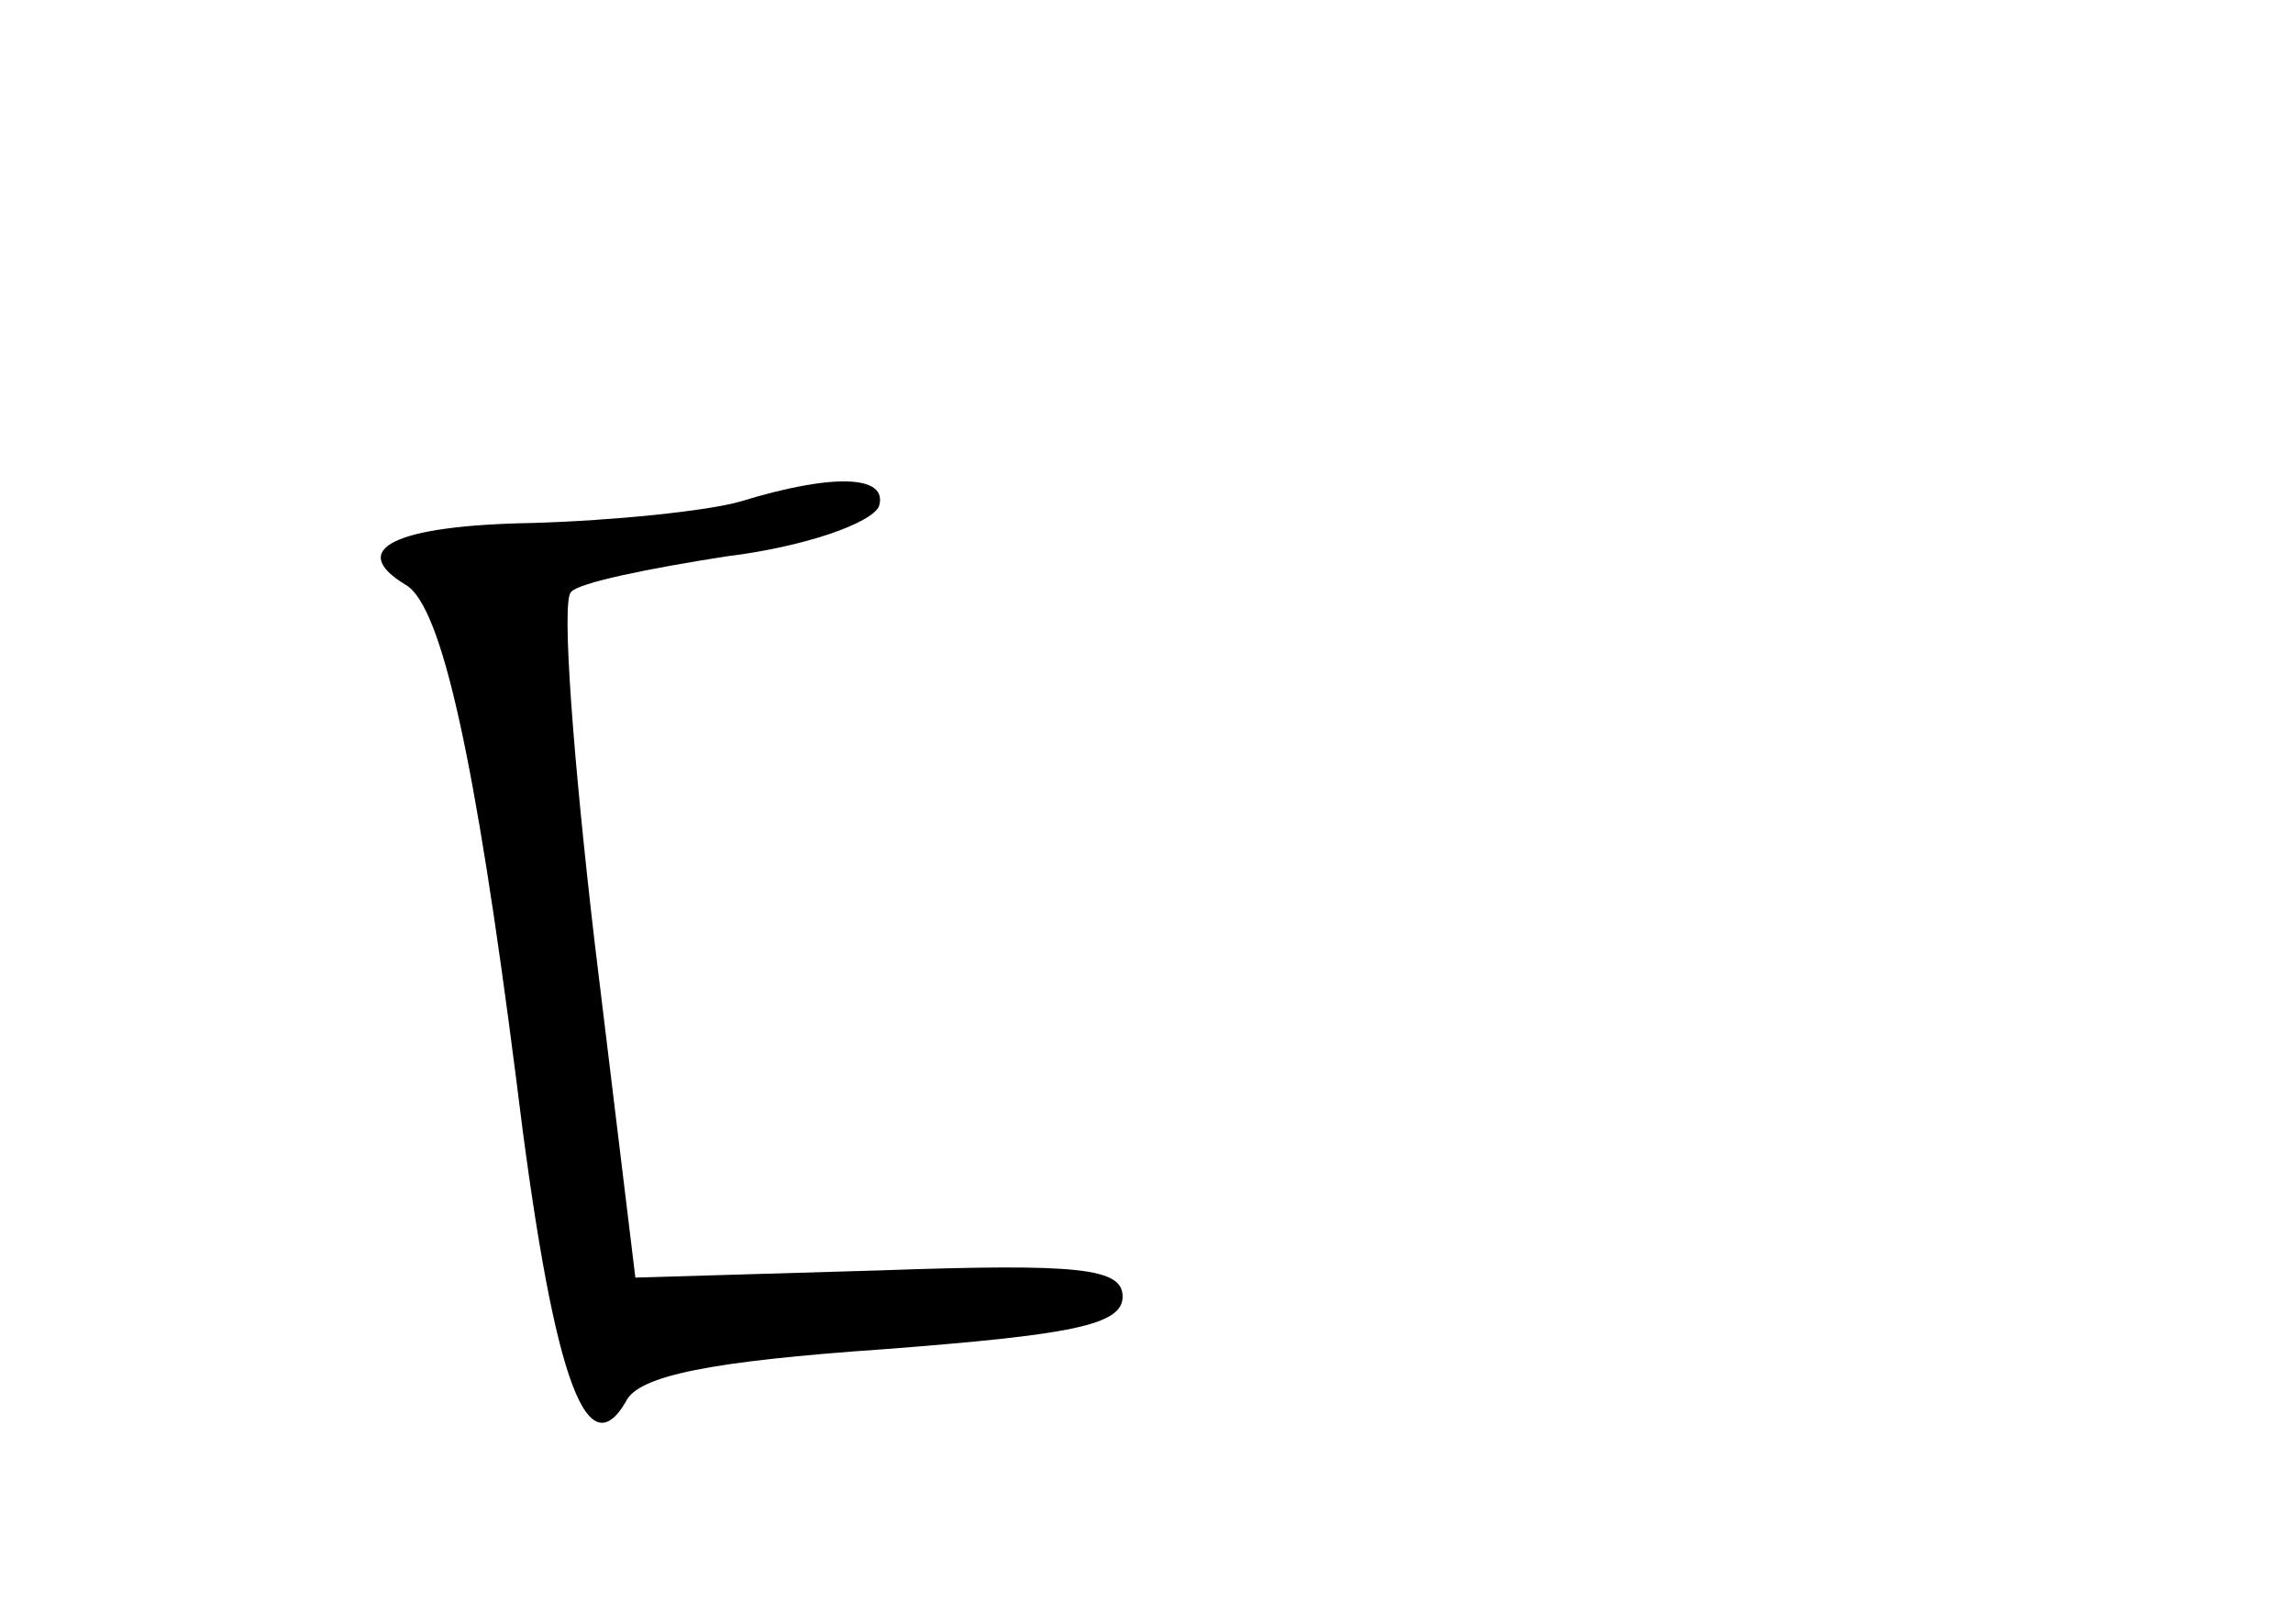 <?xml version="1.0" standalone="no"?>
<!DOCTYPE svg PUBLIC "-//W3C//DTD SVG 20010904//EN"
 "http://www.w3.org/TR/2001/REC-SVG-20010904/DTD/svg10.dtd">
<svg version="1.0" xmlns="http://www.w3.org/2000/svg"
 width="96pt" height="68pt" viewBox="0 0 96 68"
 preserveAspectRatio="xMidYMid meet">
<g transform="translate(0,68) scale(0.1,-0.1)"
fill="#000000" stroke="none">
<path d="M310 470 c-14 -4 -53 -8 -87 -9 -58 -1 -78 -11 -53 -26 15 -9 29 -73
46 -206 15 -123 29 -165 46 -136 5 11 36 17 108 22 78 6 100 10 100 22 0 12
-18 14 -102 11 l-102 -3 -17 140 c-9 77 -14 143 -10 147 3 4 33 10 65 15 33 4
61 14 64 21 4 13 -19 14 -58 2z"/>
</g>
</svg>
